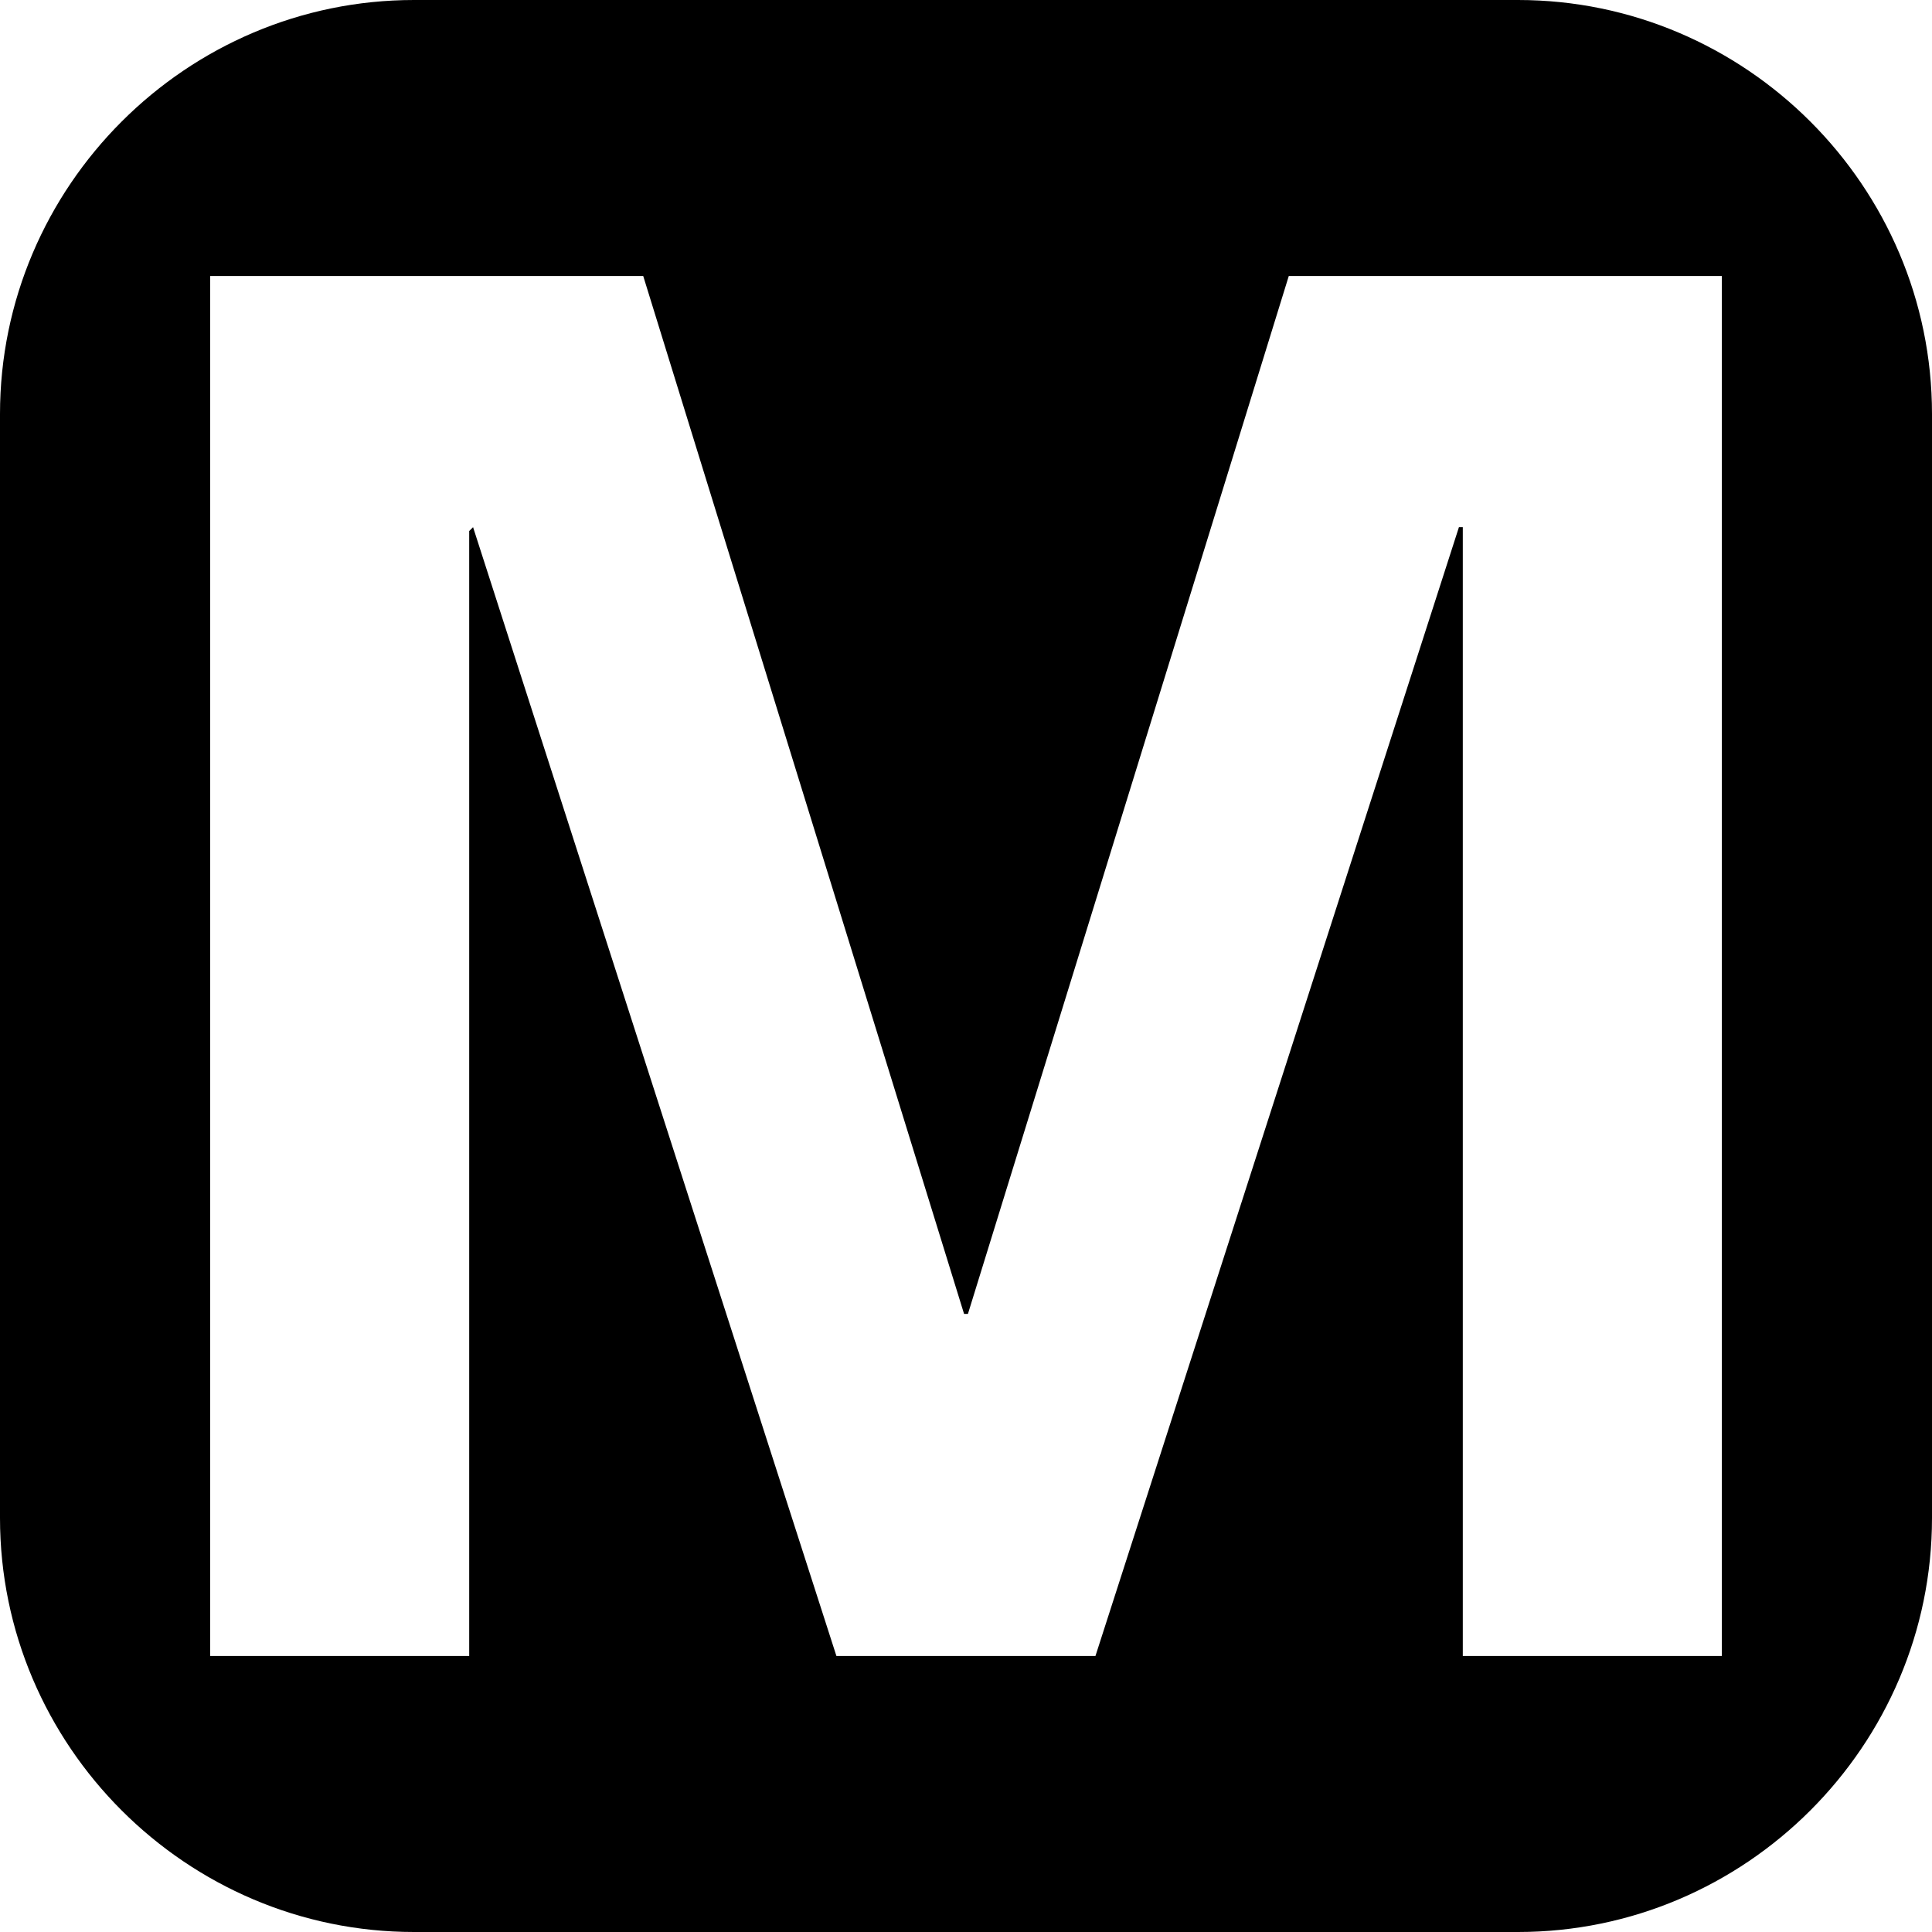 <?xml version="1.0" encoding="utf-8"?>
<!-- Generator: Adobe Illustrator 21.1.0, SVG Export Plug-In . SVG Version: 6.00 Build 0)  -->
<svg version="1.1" id="Layer_1" xmlns="http://www.w3.org/2000/svg" xmlns:xlink="http://www.w3.org/1999/xlink" x="0px" y="0px"
	 width="14px" height="14px" viewBox="0 0 14 14" enable-background="new 0 0 14 14" xml:space="preserve">
<path d="M11,0H3C1.35,0,0,1.35,0,3v8c0,1.65,1.35,3,3,3h8c1.65,0,3-1.35,3-3V3C14,1.35,12.65,0,11,0z M12.477,12H10.6V3.82h-0.028
	L7.938,12H6.061L3.428,3.82L3.4,3.848V12H1.523V2h3.138l2.325,7.521h0.028L9.339,2h3.138V12z"/>
</svg>
